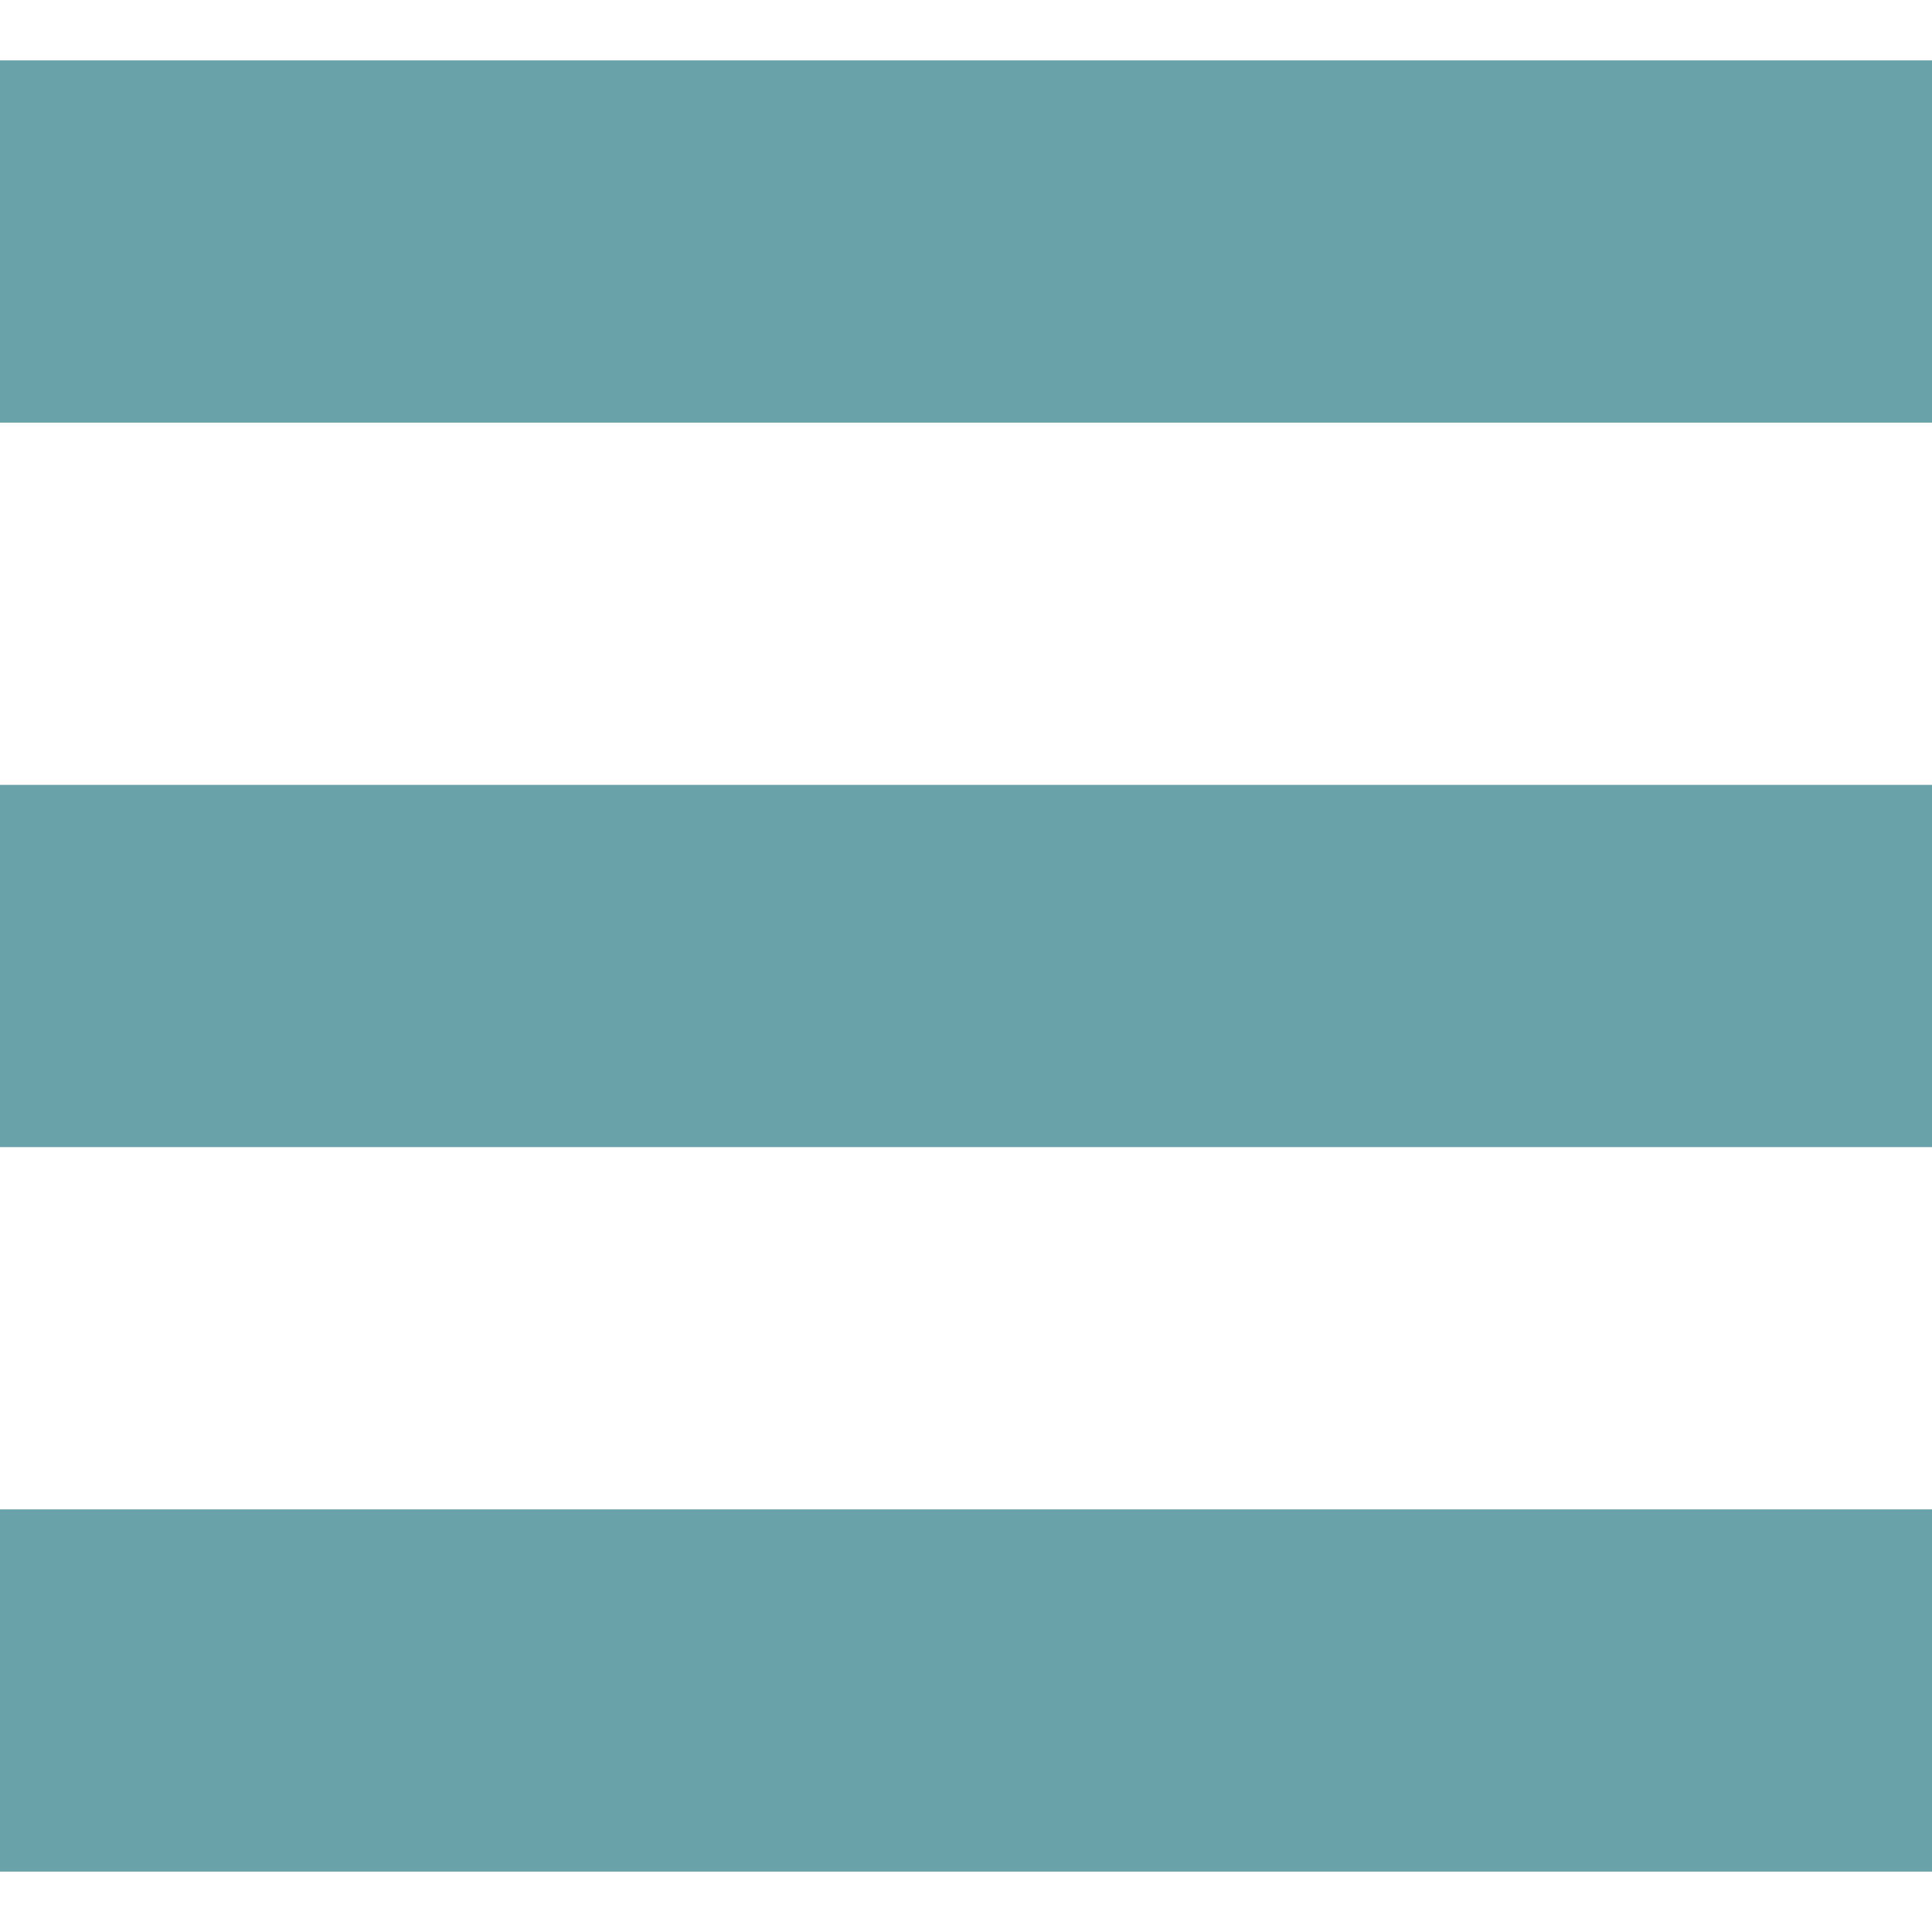<?xml version="1.0" encoding="UTF-8" standalone="no"?>
<!--?xml version="1.0" encoding="utf-8"?-->

<!-- Generator: Adobe Illustrator 18.1.1, SVG Export Plug-In . SVG Version: 6.00 Build 0)  -->

<svg
   version="1.1"
   id="_x32_"
   x="0px"
   y="0px"
   viewBox="0 0 512 512"
   style="width: 256px; height: 256px; opacity: 1;"
   xml:space="preserve"
   sodipodi:docname="menu.svg"
   inkscape:version="1.2.1 (9c6d41e410, 2022-07-14)"
   xmlns:inkscape="http://www.inkscape.org/namespaces/inkscape"
   xmlns:sodipodi="http://sodipodi.sourceforge.net/DTD/sodipodi-0.dtd"
   xmlns="http://www.w3.org/2000/svg"
   xmlns:svg="http://www.w3.org/2000/svg"><defs
   id="defs17872" /><sodipodi:namedview
   id="namedview17870"
   pagecolor="#ffffff"
   bordercolor="#000000"
   borderopacity="0.25"
   inkscape:showpageshadow="2"
   inkscape:pageopacity="0.0"
   inkscape:pagecheckerboard="0"
   inkscape:deskcolor="#d1d1d1"
   showgrid="false"
   inkscape:zoom="1.5703125"
   inkscape:cx="128.95522"
   inkscape:cy="256"
   inkscape:window-width="1920"
   inkscape:window-height="1048"
   inkscape:window-x="0"
   inkscape:window-y="0"
   inkscape:window-maximized="1"
   inkscape:current-layer="_x32_" />
<style
   type="text/css"
   id="style17859">
	.st0{fill:#4B4B4B;}
</style>
<g
   id="g17867"
   style="fill:#69a2a8;fill-opacity:1">
	<rect
   y="16"
   class="st0"
   width="512"
   height="96"
   style="fill:#69a2a8;fill-opacity:1"
   id="rect17861" />
	<rect
   y="208"
   class="st0"
   width="512"
   height="96"
   style="fill:#69a2a8;fill-opacity:1"
   id="rect17863" />
	<rect
   y="400"
   class="st0"
   width="512"
   height="96"
   style="fill:#69a2a8;fill-opacity:1"
   id="rect17865" />
</g>
</svg>
